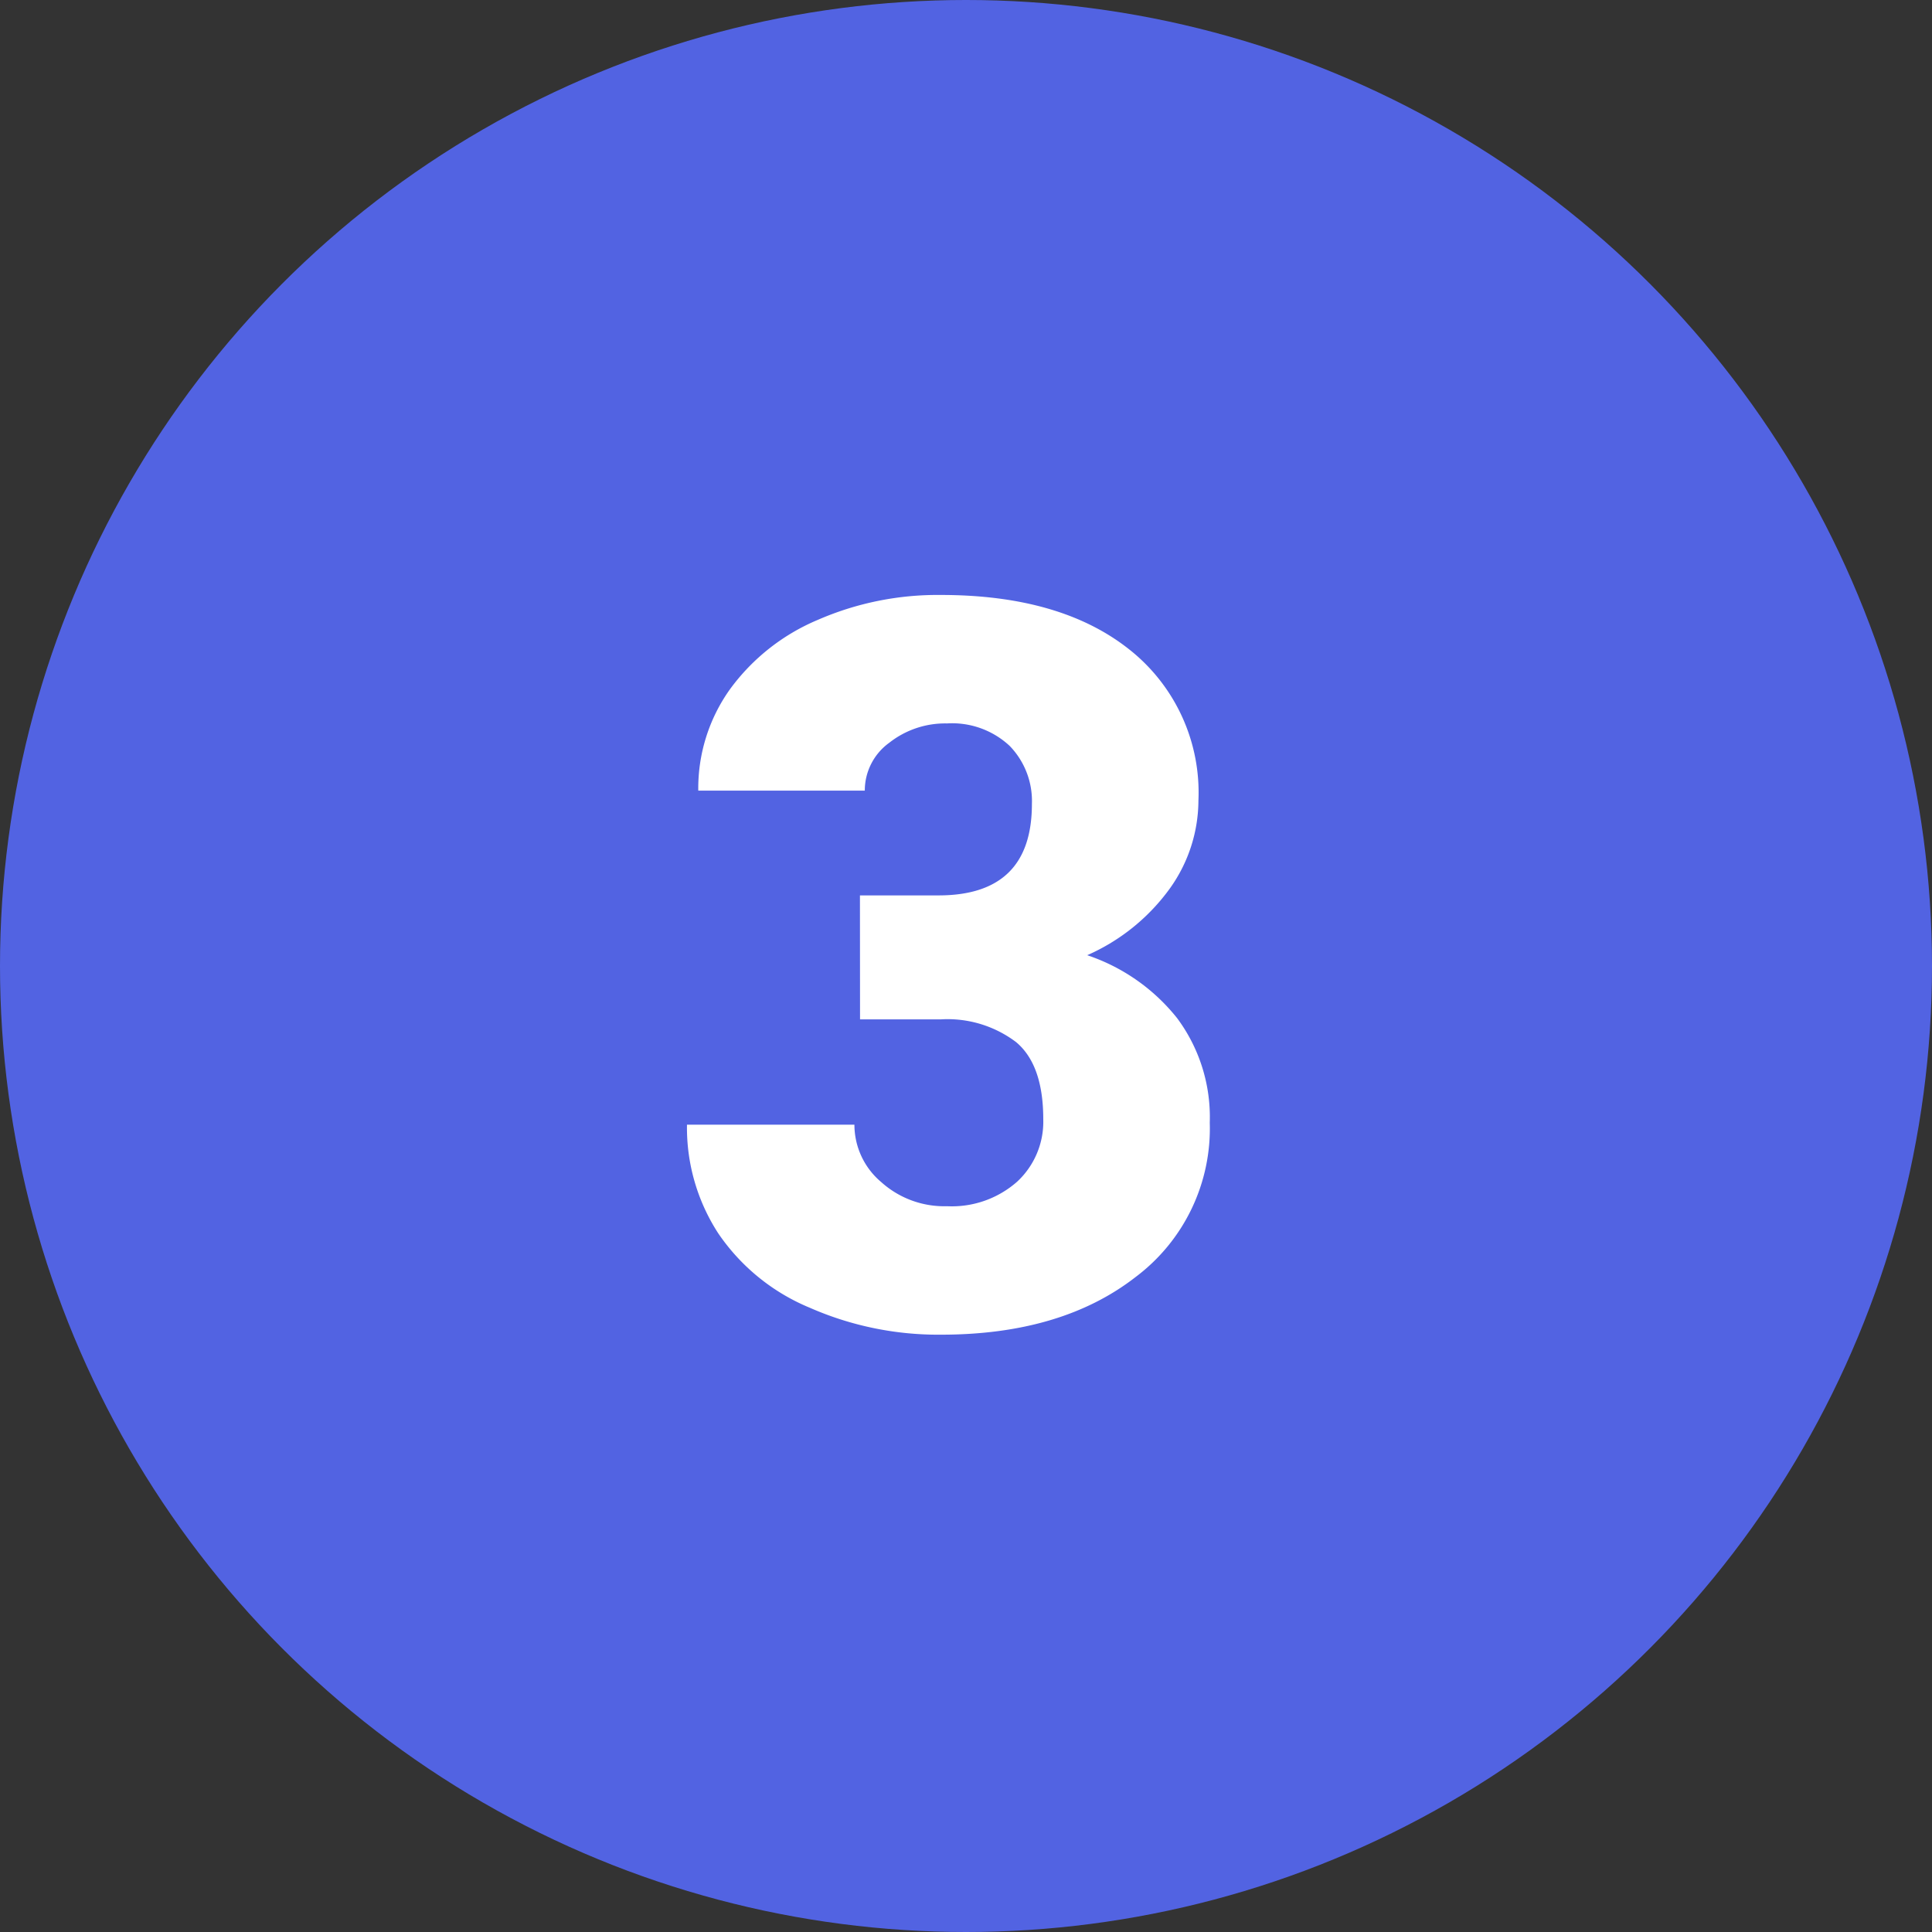 <svg xmlns="http://www.w3.org/2000/svg" width="105" height="105" viewBox="0 0 105 105">
  <rect x="0" y="0" width="105" height="105" fill="#333333" stroke="none"/>
  <g id="_16" data-name="16" transform="translate(-1020 -2977)">
    <circle id="_16-2" data-name="16" cx="52.5" cy="52.5" r="52.5" transform="translate(1020 2977)" fill="#5263e2"/>
    <path id="Trazado_163362" data-name="Trazado 163362" d="M-5.264-23.337h4.27q5.076,0,5.076-4.968a4.3,4.3,0,0,0-1.208-3.156A4.583,4.583,0,0,0-.537-32.683a4.906,4.906,0,0,0-3.129,1.047A3.2,3.2,0,0,0-5-29.031h-9.05a9.264,9.264,0,0,1,1.719-5.505A11.35,11.35,0,0,1-7.56-38.309a16.3,16.3,0,0,1,6.7-1.356q6.526,0,10.259,2.981a9.91,9.91,0,0,1,3.733,8.191,8.259,8.259,0,0,1-1.544,4.767,11.006,11.006,0,0,1-4.5,3.639,10.513,10.513,0,0,1,4.888,3.424,9.017,9.017,0,0,1,1.772,5.68A10.09,10.09,0,0,1,9.722-2.6Q5.693.537-.859.537A17.341,17.341,0,0,1-7.99-.927a11.171,11.171,0,0,1-4.982-4.055,10.543,10.543,0,0,1-1.692-5.895h9.1a4.075,4.075,0,0,0,1.45,3.115A5.12,5.12,0,0,0-.537-6.445,5.363,5.363,0,0,0,3.276-7.775a4.443,4.443,0,0,0,1.423-3.4q0-2.954-1.477-4.189A6.175,6.175,0,0,0-.859-16.6h-4.4Z" transform="translate(1072 3049)" fill="#fff"/>
  </g>
</svg>
